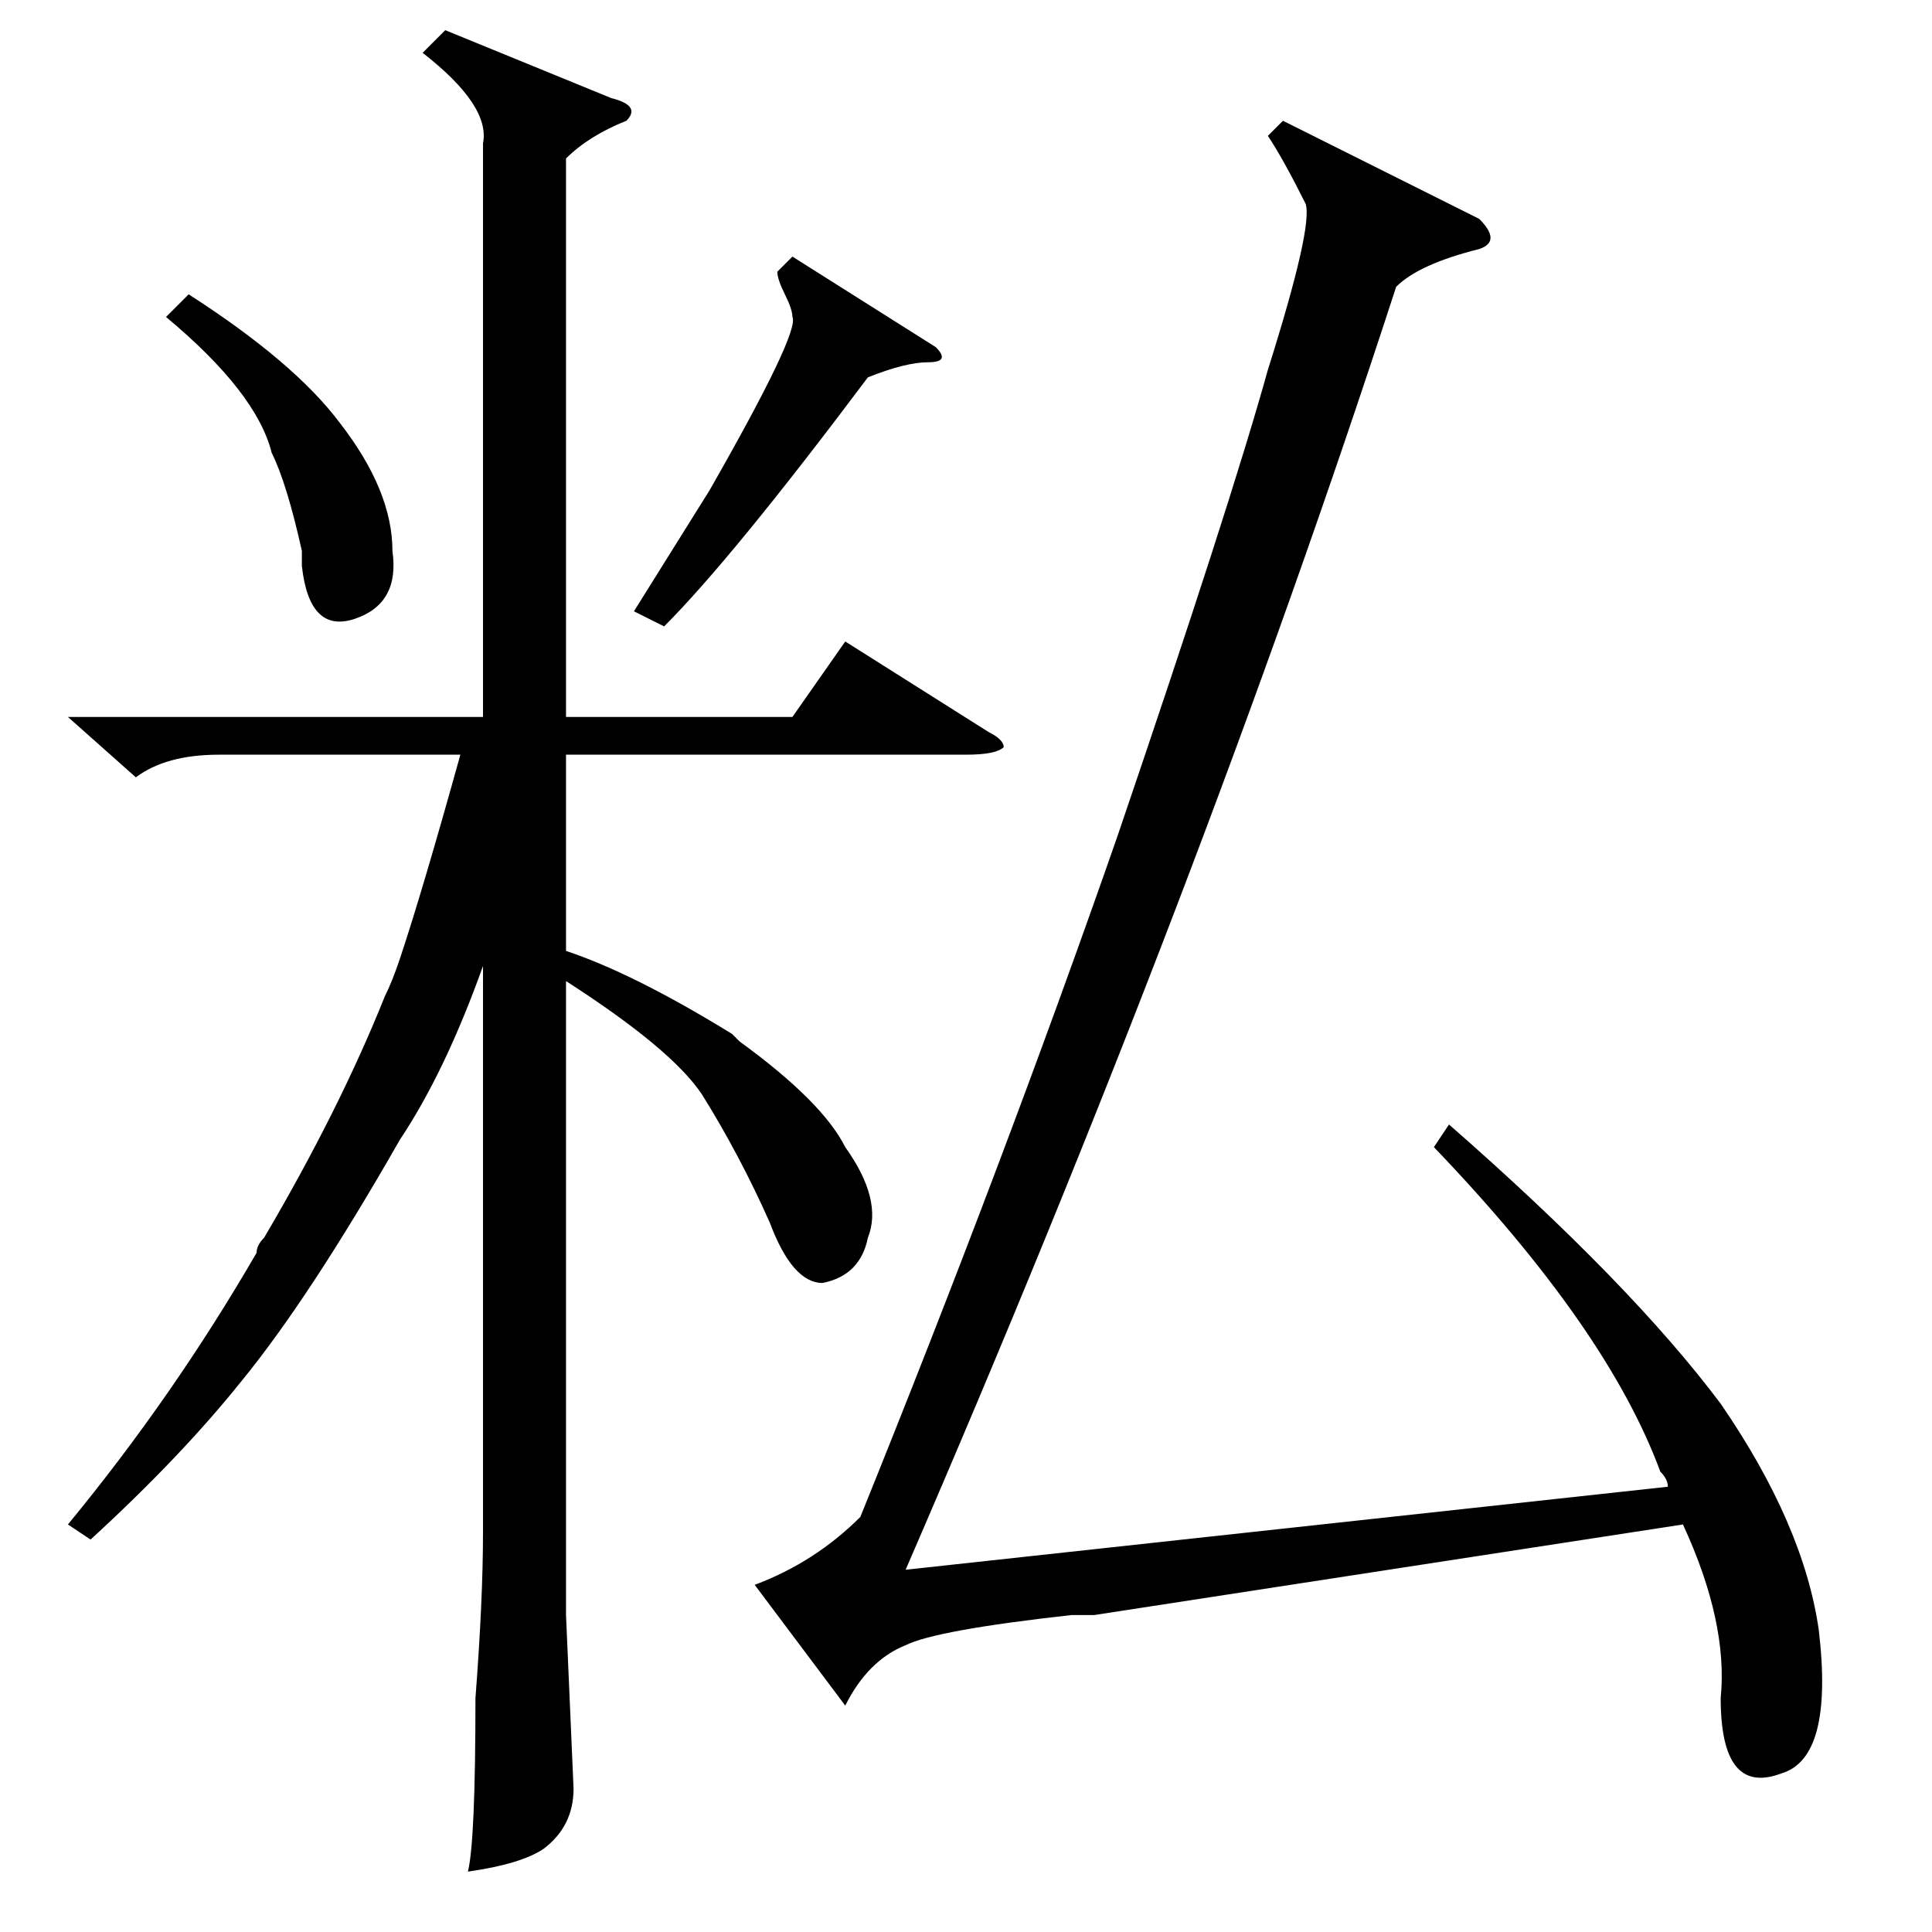 <?xml version="1.0" standalone="no"?>
<!DOCTYPE svg PUBLIC "-//W3C//DTD SVG 1.1//EN" "http://www.w3.org/Graphics/SVG/1.1/DTD/svg11.dtd" >
<svg xmlns="http://www.w3.org/2000/svg" xmlns:xlink="http://www.w3.org/1999/xlink" version="1.1" viewBox="0 -52 256 256">
  <g transform="matrix(1 0 0 -1 0 204)">
   <path fill="currentColor"
d="M120 48l101 11q0 1 -1 2q-7 19 -30 43l2 3q24 -21 36 -37q11 -16 13 -30q2 -17 -5 -19q-8 -3 -8 10q1 10 -5 23l-78 -12h-3q-18 -2 -22 -4q-5 -2 -8 -8l-12 16q8 3 14 9q19 47 34 90q15 44 20 62q6 19 5 22q-3 6 -5 9l2 2l26 -13q3 -3 0 -4q-8 -2 -11 -5
q-26 -80 -65 -170zM12 52l-3 2q14 17 25 36q0 1 1 2q10 17 16 32q1 2 2 5q3 9 8 27h-32q-7 0 -11 -3l-9 8h55v76q1 5 -8 12l3 3l22 -9q4 -1 2 -3q-5 -2 -8 -5v-74h30l7 10l19 -12q2 -1 2 -2q-1 -1 -5 -1h-53v-26q9 -3 22 -11l1 -1q11 -8 14 -14q5 -7 3 -12q-1 -5 -6 -6
q-4 0 -7 8q-4 9 -9 17q-4 6 -18 15v-84l1 -23q0 -5 -4 -8q-3 -2 -10 -3q1 4 1 23q1 13 1 22v75q-5 -14 -11 -23q-12 -21 -21 -32q-8 -10 -20 -21zM105 222l19 -12q2 -2 -1 -2t-8 -2q-18 -24 -27 -33l-4 2l10 16q12 21 11 23q0 1 -1 3t-1 3zM22 214l3 3q14 -9 20 -17
q7 -9 7 -17q1 -7 -5 -9t-7 7v2q-2 9 -4 13q-2 8 -14 18z" />
  </g>

</svg>
